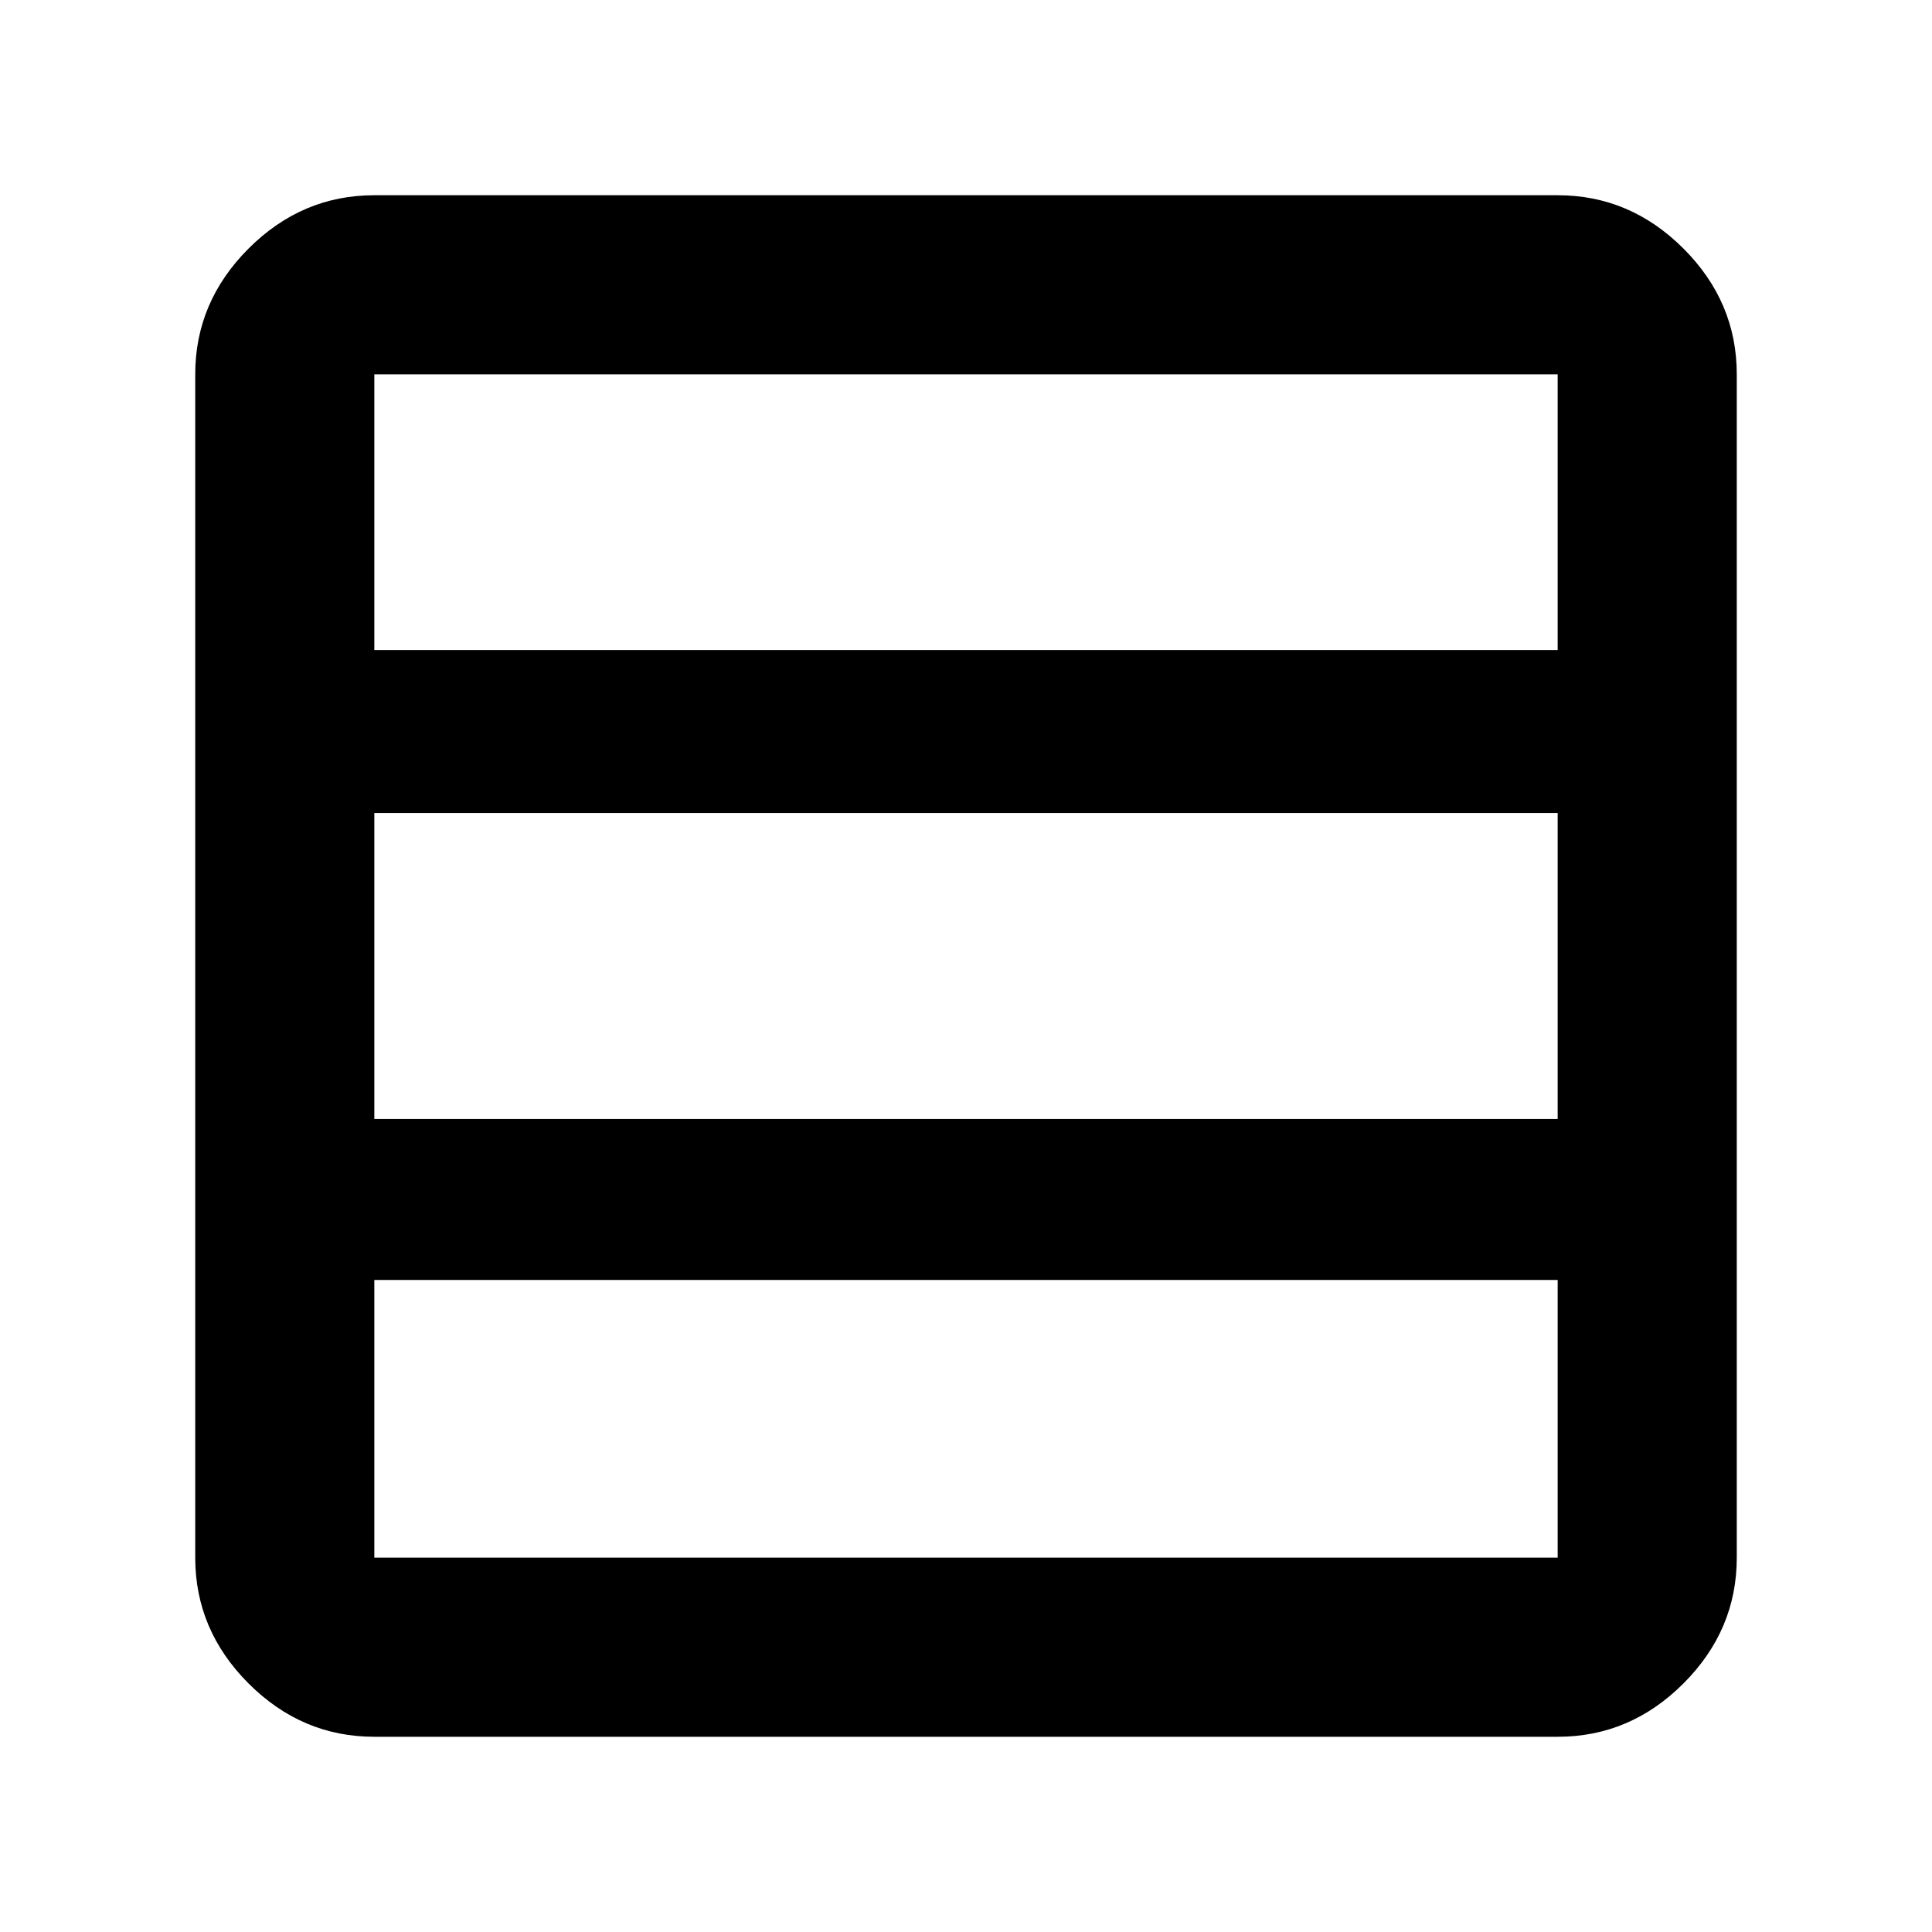 <svg xmlns="http://www.w3.org/2000/svg" height="40" width="40"><path d="M32.25 32.25V26.5Q32.25 26.5 32.25 26.5Q32.25 26.5 32.25 26.5H7.75Q7.75 26.5 7.75 26.5Q7.75 26.5 7.75 26.5V32.25Q7.75 32.25 7.75 32.25Q7.75 32.25 7.75 32.25H32.25Q32.25 32.25 32.25 32.25Q32.25 32.25 32.25 32.25ZM32.25 23.167V16.833Q32.25 16.833 32.25 16.833Q32.25 16.833 32.25 16.833H7.75Q7.75 16.833 7.75 16.833Q7.75 16.833 7.75 16.833V23.167Q7.75 23.167 7.75 23.167Q7.75 23.167 7.75 23.167H32.25Q32.25 23.167 32.25 23.167Q32.25 23.167 32.25 23.167ZM32.25 13.458V7.75Q32.25 7.75 32.25 7.75Q32.25 7.75 32.25 7.75H7.75Q7.75 7.75 7.75 7.75Q7.75 7.75 7.75 7.75V13.458Q7.75 13.458 7.75 13.458Q7.75 13.458 7.75 13.458H32.25Q32.25 13.458 32.25 13.458Q32.25 13.458 32.25 13.458ZM7.75 35.958Q6.25 35.958 5.146 34.854Q4.042 33.75 4.042 32.25V7.75Q4.042 6.25 5.146 5.146Q6.25 4.042 7.75 4.042H32.25Q33.75 4.042 34.854 5.146Q35.958 6.25 35.958 7.75V32.25Q35.958 33.75 34.854 34.854Q33.75 35.958 32.25 35.958Z"/></svg>